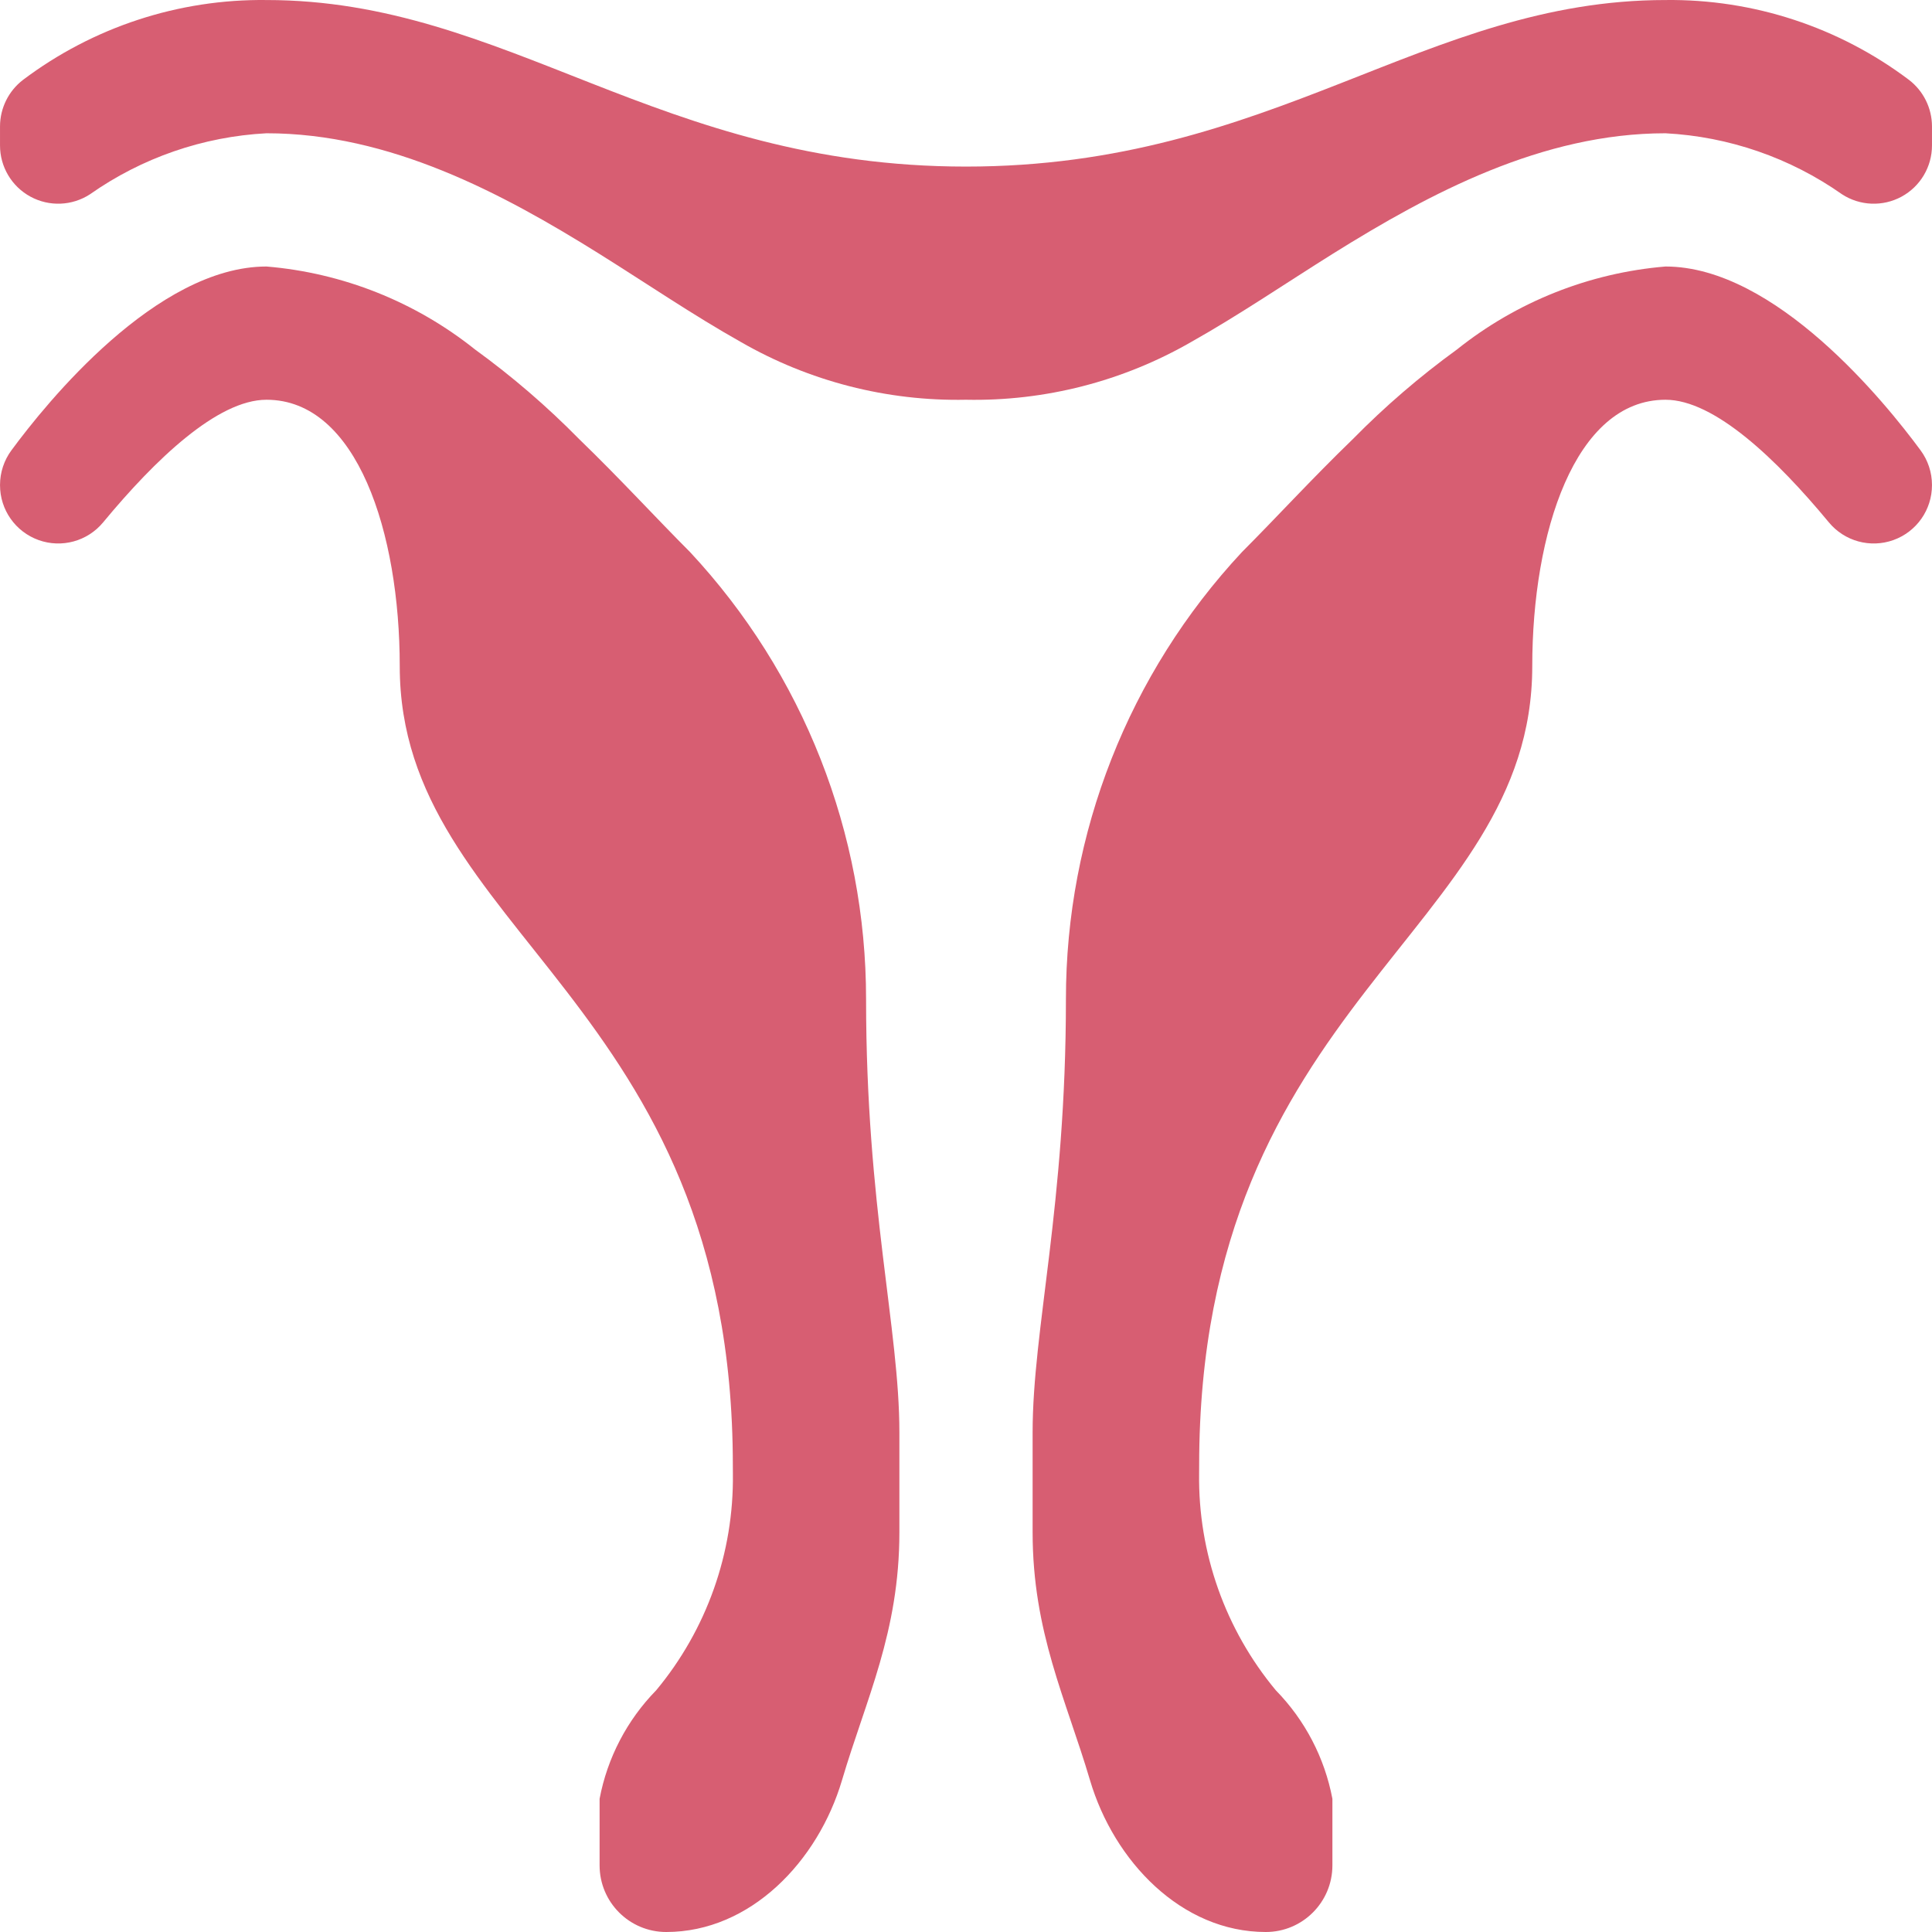 <?xml version="1.0" encoding="iso-8859-1"?>
<!-- Generator: Adobe Illustrator 19.0.0, SVG Export Plug-In . SVG Version: 6.00 Build 0)  -->
<svg version="1.1" id="Capa_1" xmlns="http://www.w3.org/2000/svg" xmlns:xlink="http://www.w3.org/1999/xlink" x="0px" y="0px"
	 viewBox="0 0 512.008 512.008" style="enable-background:new 0 0 512.008 512.008;" xml:space="preserve">
<g transform="translate(0 -1)">
	<path style="fill:#D75E72;" d="M256.004,45.146c81.554,0,121.379-44.138,185.379-44.138c23.258-0.283,45.953,7.16,64.526,21.162
		c3.83,2.935,6.081,7.48,6.095,12.305v5.069c0.006,5.661-3.09,10.87-8.064,13.572c-4.974,2.702-11.029,2.462-15.774-0.625
		c-13.764-9.681-29.978-15.286-46.782-16.172c-32.64,0-62.316,15.798-88.099,31.889c-12.709,7.954-25.051,16.366-37.577,23.406
		c-18.136,10.446-38.778,15.745-59.703,15.326"/>
	<path style="fill:#D75E72;" d="M441.383,71.628c-20.2,1.686-39.441,9.343-55.276,21.996c-9.848,7.144-19.084,15.095-27.612,23.772
		c-10.697,10.331-20.48,21.028-29.349,29.897c-30.007,32.178-46.683,74.544-46.66,118.542c0,54.857-8.828,87.33-8.828,114.759
		v26.483c0,26.483,8.828,44.138,15.211,65.714c6.343,21.439,24.223,40.217,46.582,40.217c9.751,0,17.655-7.904,17.655-17.655
		v-17.655c-2.055-10.857-7.276-20.863-15.006-28.758c-13.386-16.101-20.591-36.449-20.318-57.387
		c0.009-0.711,0.013-1.421,0.013-2.131c0-123.586,88.276-141.241,88.276-211.862c0-35.31,11.265-70.621,35.31-70.621
		c12.982,0,29.495,15.819,43.288,32.484c4.146,5.022,10.998,6.901,17.126,4.696c6.128-2.205,10.211-8.019,10.207-14.532v-0.065
		c0.001-3.311-1.062-6.534-3.031-9.195C499.694,107.739,470.539,71.628,441.383,71.628z"/>
	<path style="fill:#D75E72;" d="M70.625,71.628c20.2,1.686,39.441,9.343,55.276,21.996c9.848,7.144,19.084,15.095,27.612,23.772
		c10.697,10.331,20.48,21.028,29.349,29.897c30.007,32.178,46.683,74.544,46.66,118.542c0,54.857,8.828,87.33,8.828,114.759v26.483
		c0,26.483-8.828,44.138-15.211,65.714c-6.343,21.439-24.223,40.217-46.582,40.217c-9.751,0-17.655-7.904-17.655-17.655v-17.655
		c2.055-10.857,7.276-20.863,15.006-28.758c13.386-16.101,20.591-36.449,20.318-57.387c-0.009-0.711-0.013-1.421-0.013-2.131
		c0-123.586-88.276-141.241-88.276-211.862c0-35.31-11.265-70.621-35.31-70.621c-12.982,0-29.495,15.819-43.288,32.484
		c-4.146,5.022-10.998,6.901-17.126,4.696c-6.128-2.205-10.211-8.019-10.207-14.532v-0.065c-0.001-3.311,1.062-6.534,3.031-9.195
		C12.313,107.739,41.469,71.628,70.625,71.628z"/>
	<path style="fill:#D75E72;" d="M256.004,45.146c-81.554,0-121.379-44.138-185.379-44.138C47.367,0.725,24.672,8.168,6.099,22.169
		c-3.83,2.935-6.081,7.48-6.095,12.305v5.069c-0.006,5.661,3.09,10.87,8.064,13.572c4.975,2.702,11.029,2.462,15.774-0.625
		c13.764-9.681,29.978-15.286,46.782-16.172c32.64,0,62.316,15.798,88.099,31.889c12.709,7.954,25.051,16.366,37.577,23.406
		c18.136,10.446,38.778,15.745,59.703,15.326"/>
</g>
<g>
</g>
<g>
</g>
<g>
</g>
<g>
</g>
<g>
</g>
<g>
</g>
<g>
</g>
<g>
</g>
<g>
</g>
<g>
</g>
<g>
</g>
<g>
</g>
<g>
</g>
<g>
</g>
<g>
</g>
</svg>
